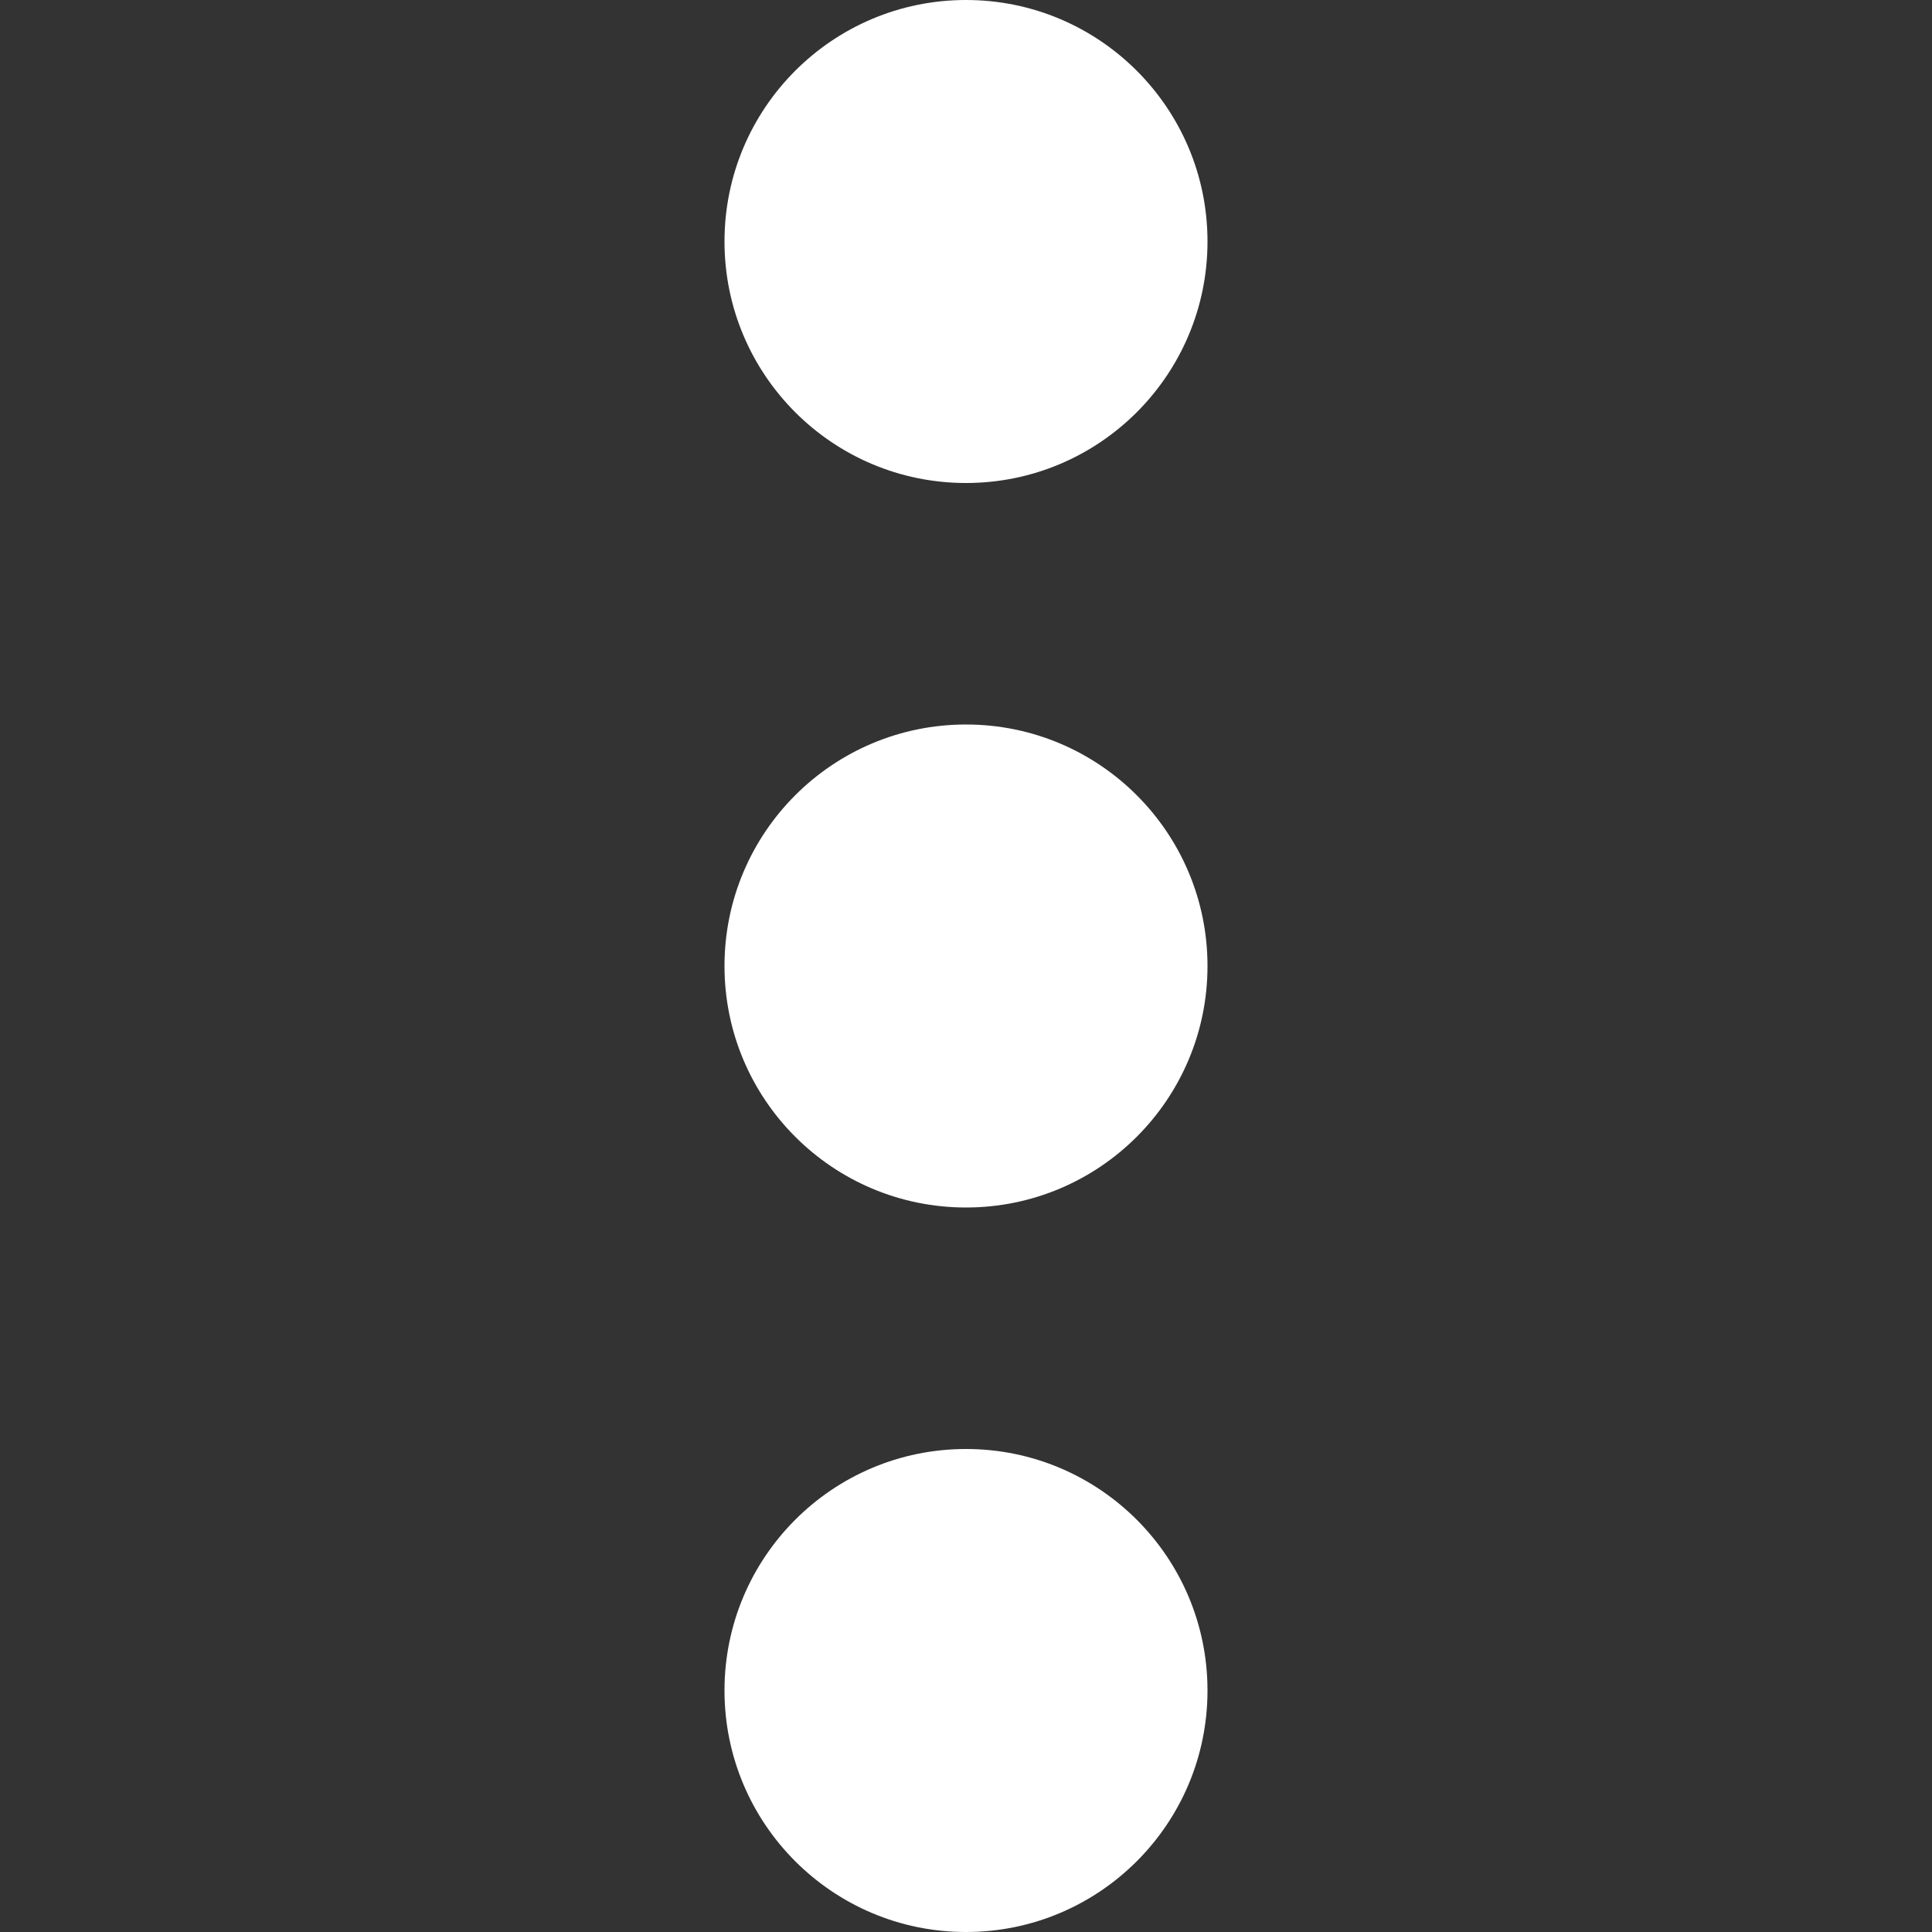 <?xml version="1.0" encoding="UTF-8" standalone="no"?>
<!DOCTYPE svg PUBLIC "-//W3C//DTD SVG 1.1//EN" "http://www.w3.org/Graphics/SVG/1.1/DTD/svg11.dtd">
<svg version="1.1" xmlns="http://www.w3.org/2000/svg" xmlns:xlink="http://www.w3.org/1999/xlink" preserveAspectRatio="xMidYMid meet" viewBox="0 0 640 640" width="640" height="640"><rect x="0" y="0" width="640" height="640" fill="#333333" stroke="none"/><defs><path d="M320 240C275.82 240 240 275.82 240 320C240 364.18 275.82 400 320 400C364.18 400 400 364.18 400 320C400 275.82 364.18 240 320 240Z" id="aHLiD5Eyx"></path><path d="M320 480C275.82 480 240 515.82 240 560C240 604.18 275.82 640 320 640C364.18 640 400 604.18 400 560C400 515.82 364.18 480 320 480Z" id="c3xckQkYml"></path><path d="M320 0C275.82 0 240 35.82 240 80C240 124.18 275.82 160 320 160C364.18 160 400 124.18 400 80C400 35.82 364.18 0 320 0Z" id="i1WFOiY6Kf"></path></defs><g><g><g><use xlink:href="#aHLiD5Eyx" opacity="1" fill="#ffffff" fill-opacity="1"></use><g><use xlink:href="#aHLiD5Eyx" opacity="1" fill-opacity="0" stroke="#000000" stroke-width="1" stroke-opacity="0"></use></g></g><g><use xlink:href="#c3xckQkYml" opacity="1" fill="#ffffff" fill-opacity="1"></use><g><use xlink:href="#c3xckQkYml" opacity="1" fill-opacity="0" stroke="#000000" stroke-width="1" stroke-opacity="0"></use></g></g><g><use xlink:href="#i1WFOiY6Kf" opacity="1" fill="#ffffff" fill-opacity="1"></use><g><use xlink:href="#i1WFOiY6Kf" opacity="1" fill-opacity="0" stroke="#000000" stroke-width="1" stroke-opacity="0"></use></g></g></g></g></svg>